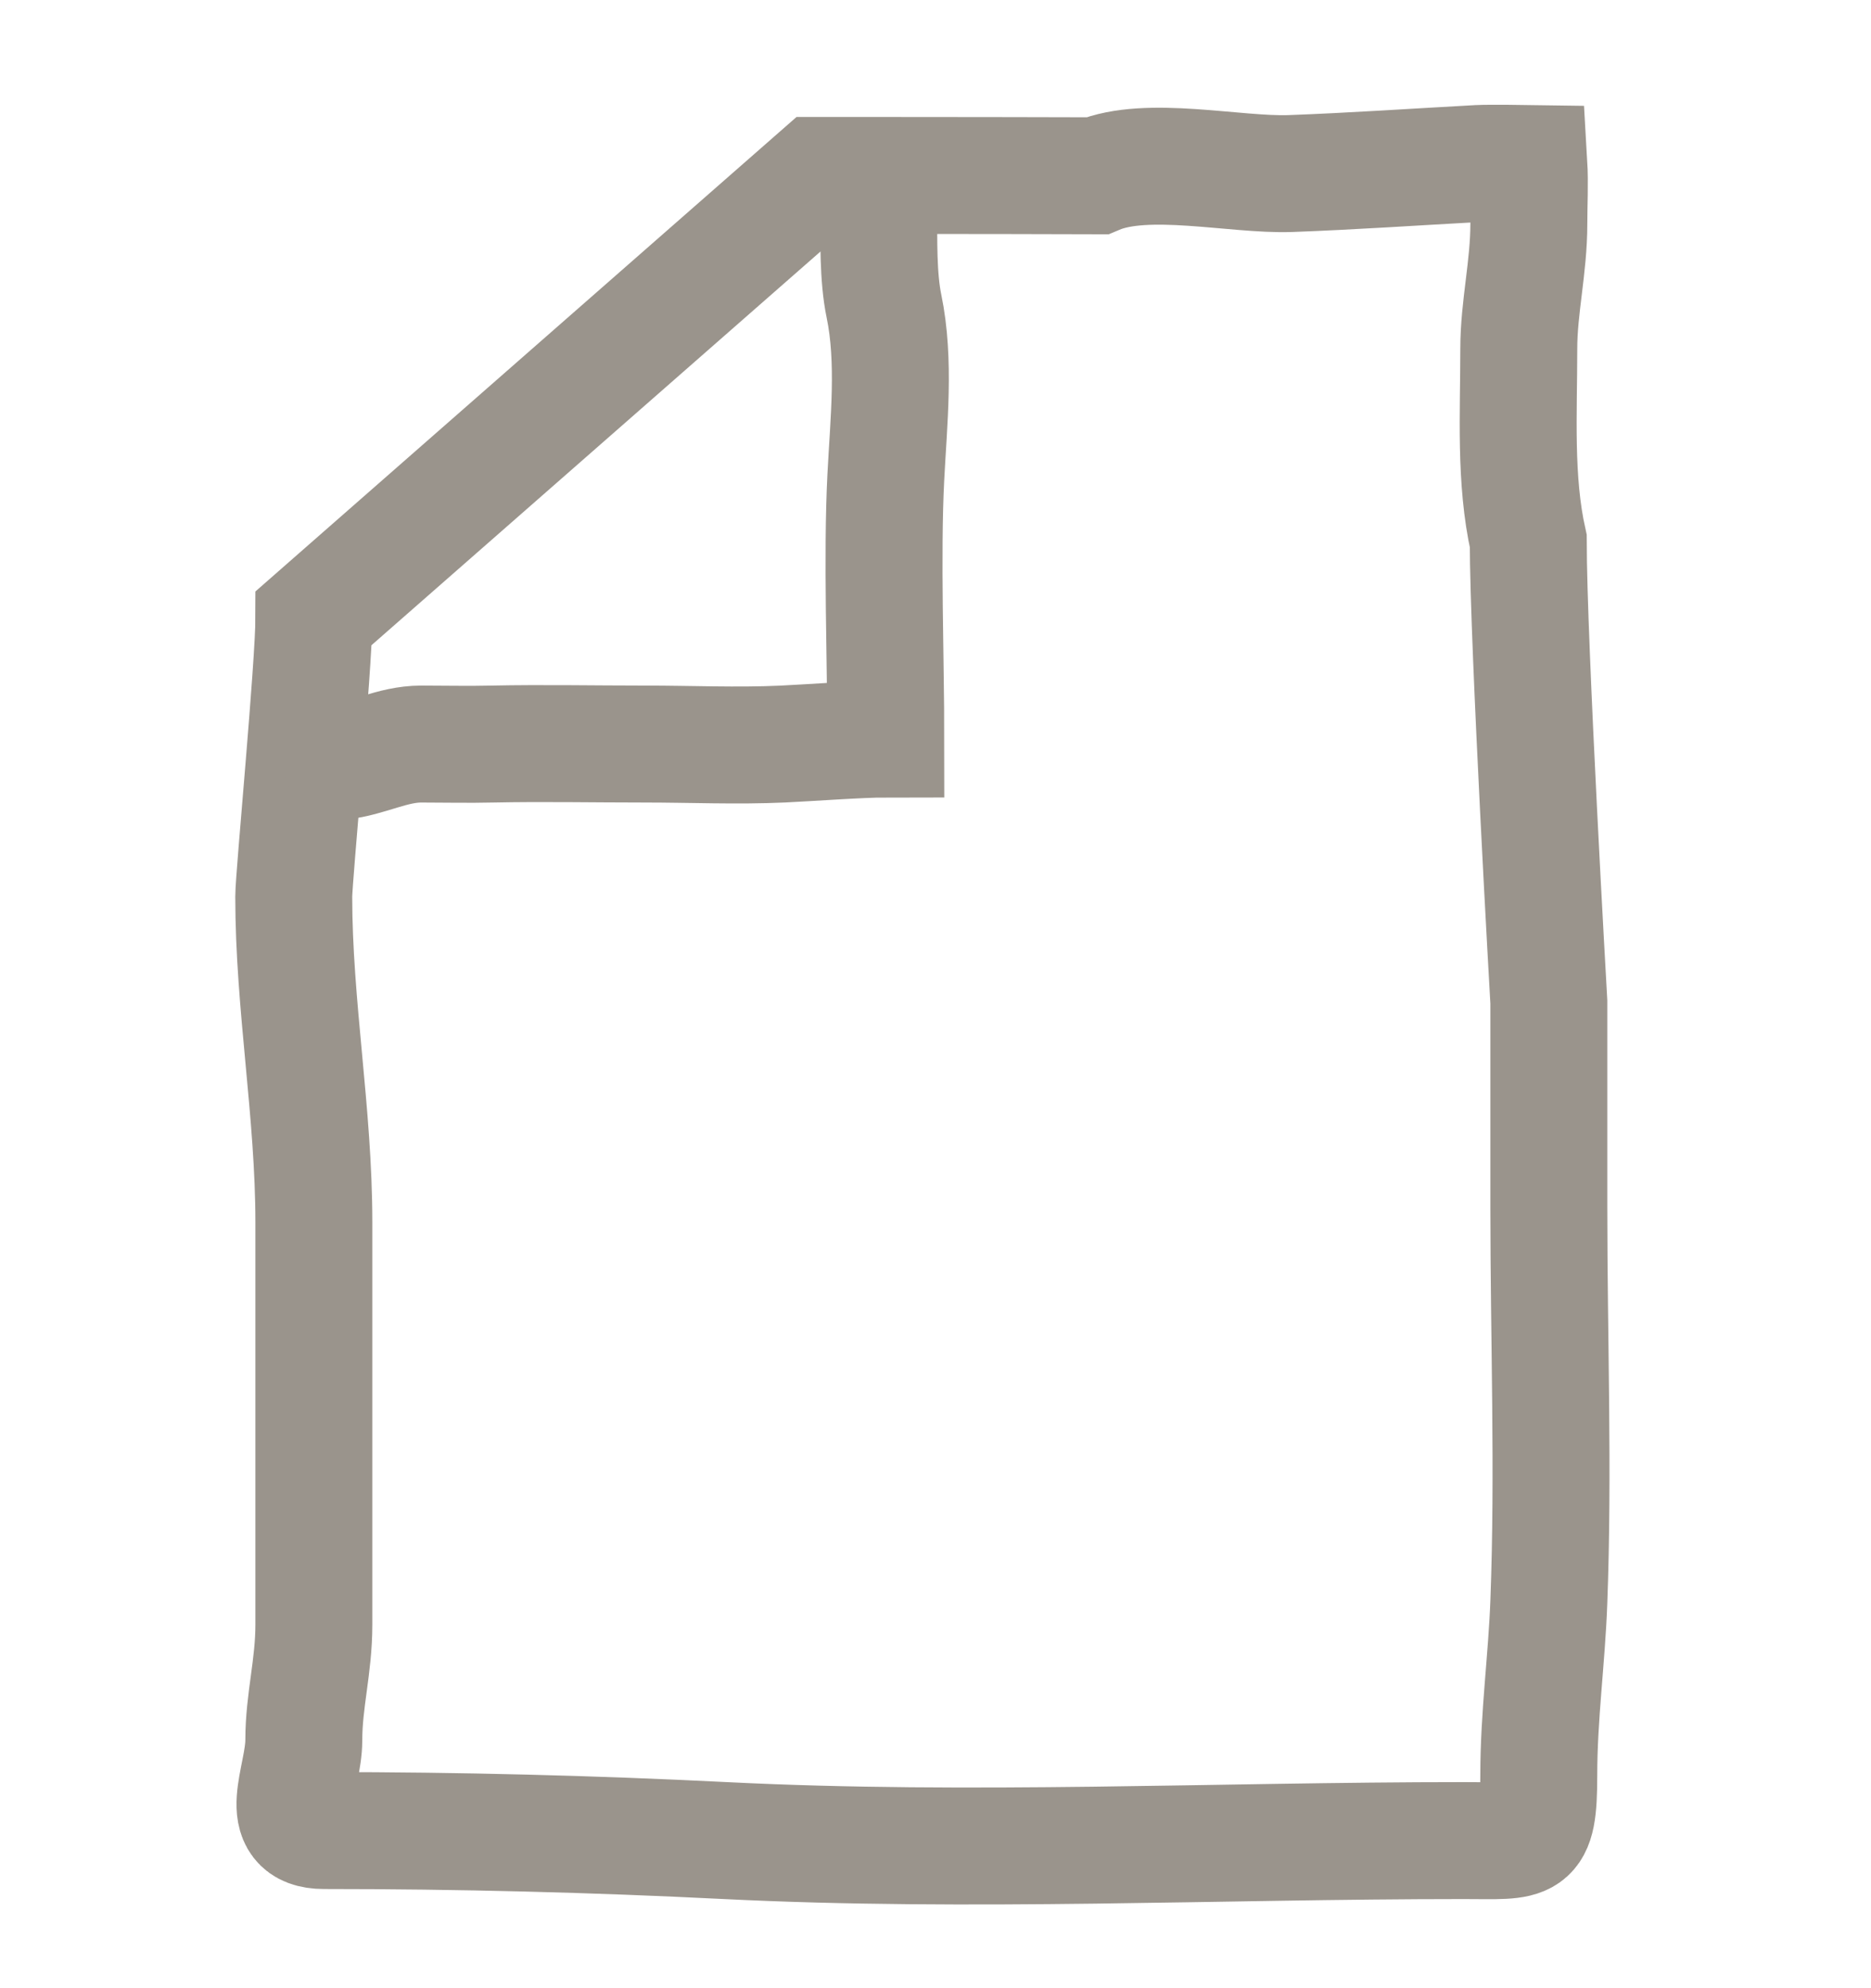 <svg width="16" height="17" viewBox="0 0 16 17" fill="none" xmlns="http://www.w3.org/2000/svg">
<g clip-path="url(#clip0_1980_5723)">
<path d="M2.512 7.666C2.512 7.5 2.684 5.694 2.684 5.284L7 1.5C7 1.5 8.5 1.5 9.381 1.503C9.81 1.322 10.563 1.5 11.032 1.484C11.558 1.465 12.11 1.427 12.644 1.398C12.737 1.393 13.074 1.398 13.074 1.398C13.084 1.568 13.074 1.742 13.074 1.913C13.074 2.284 12.988 2.626 12.988 2.982C12.988 3.533 12.952 4.103 13.069 4.627C13.069 5.5 13.245 8.568 13.245 8.568V10.328C13.245 11.448 13.287 12.577 13.245 13.696C13.227 14.187 13.159 14.673 13.159 15.175C13.159 15.791 13.081 15.738 12.515 15.738C10.419 15.738 8.297 15.842 6.204 15.738C5.07 15.681 3.92 15.652 2.77 15.652C2.343 15.652 2.598 15.206 2.598 14.879C2.598 14.54 2.684 14.25 2.684 13.892V10.452C2.684 9.512 2.512 8.596 2.512 7.666Z" stroke="#9A948C" stroke-linecap="round"/>
<path d="M2.914 6.509C3.143 6.486 3.357 6.362 3.601 6.362C3.804 6.362 4.007 6.367 4.21 6.362C4.645 6.353 5.077 6.362 5.515 6.362C5.907 6.362 6.303 6.38 6.694 6.362C6.912 6.352 7.354 6.319 7.575 6.319C7.575 5.646 7.541 4.753 7.575 4.083C7.599 3.607 7.657 3.089 7.559 2.616C7.508 2.371 7.515 2.044 7.515 1.791" stroke="#9A948C" stroke-linecap="round"/>
</g>
<defs>
<clipPath id="clip0_1980_5723">
<rect width="16" height="16" fill="white" transform="translate(0 0.5)"/>
</clipPath>
</defs>
</svg>
